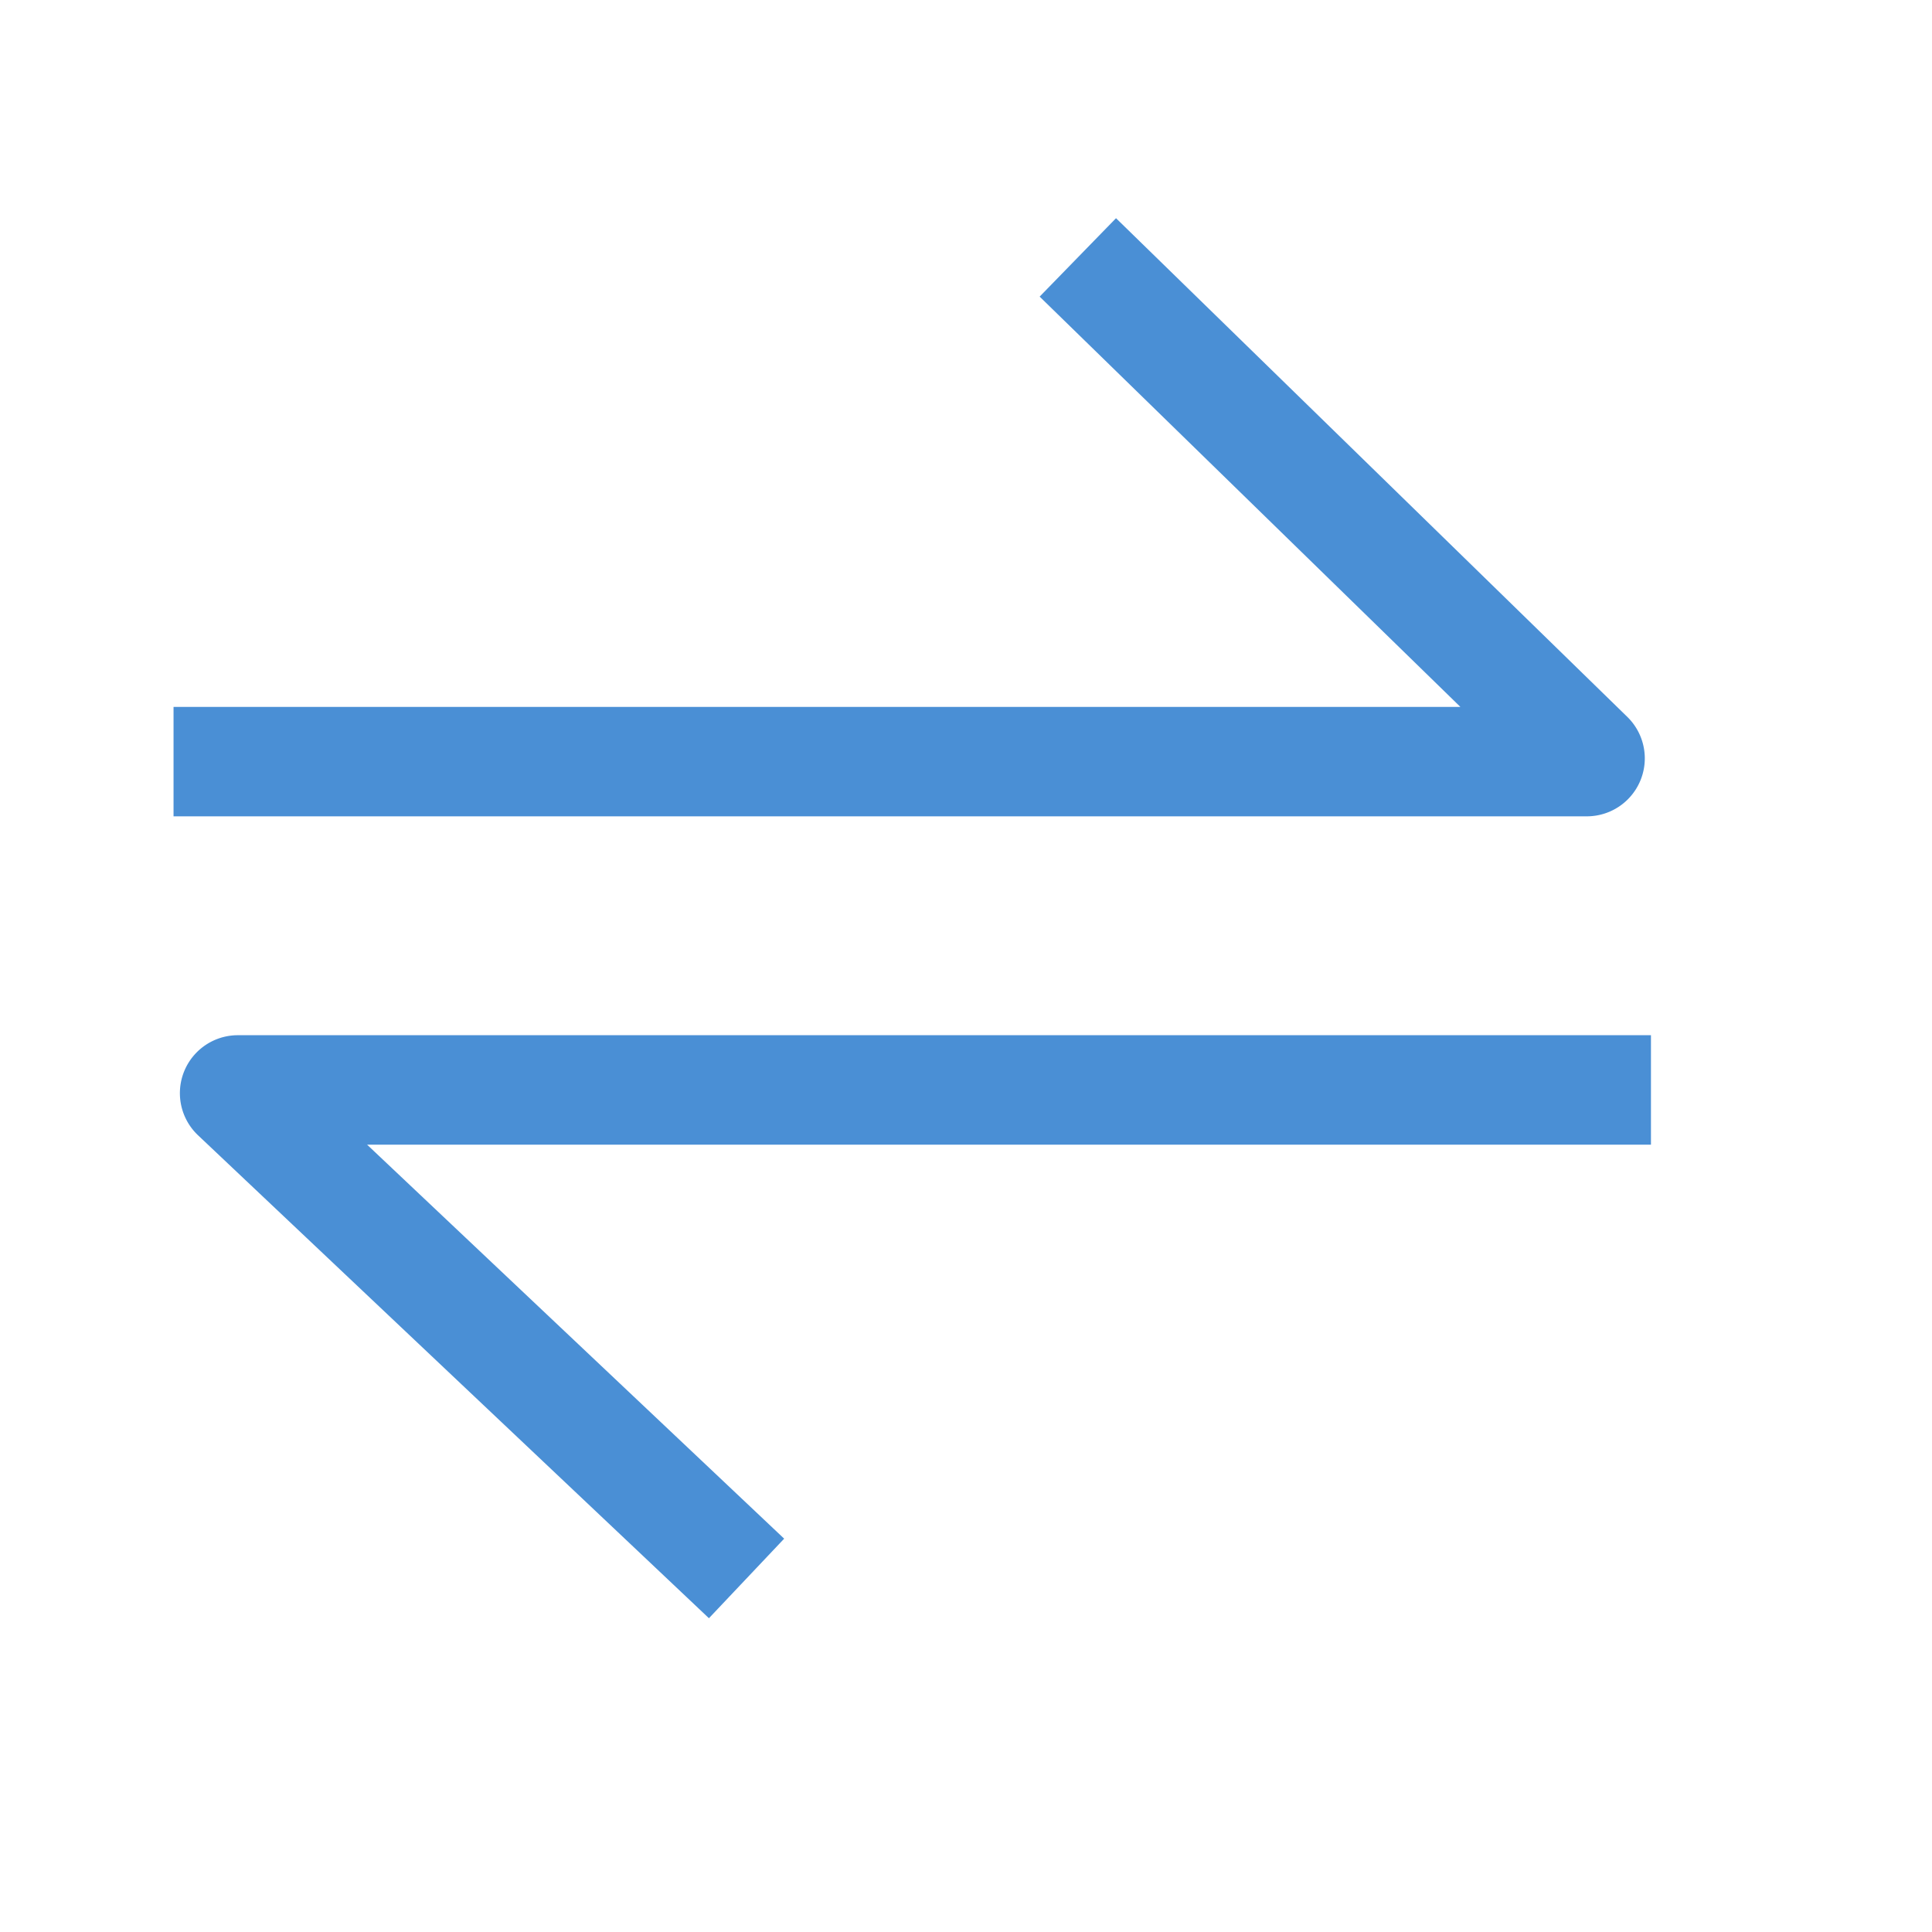 <?xml version="1.0" standalone="no"?><!DOCTYPE svg PUBLIC "-//W3C//DTD SVG 1.1//EN" "http://www.w3.org/Graphics/SVG/1.1/DTD/svg11.dtd"><svg class="icon" width="64px" height="64.00px" viewBox="0 0 1024 1024" version="1.1" xmlns="http://www.w3.org/2000/svg"><path fill="#3783d1" d="M774.024 374.664L551.032 157.214l40.478-41.562 270.938 264.252a30.72 30.72 0 0 1-21.444 52.766H91.979V374.664H774.024zM194.56 606.69l221.064 208.836-39.876 42.165L104.99 601.751a30.72 30.72 0 0 1 21.082-53.067h748.966v58.007H194.62zM104.99 601.751l19.878-21.082"  fill-opacity=".9" /></svg>